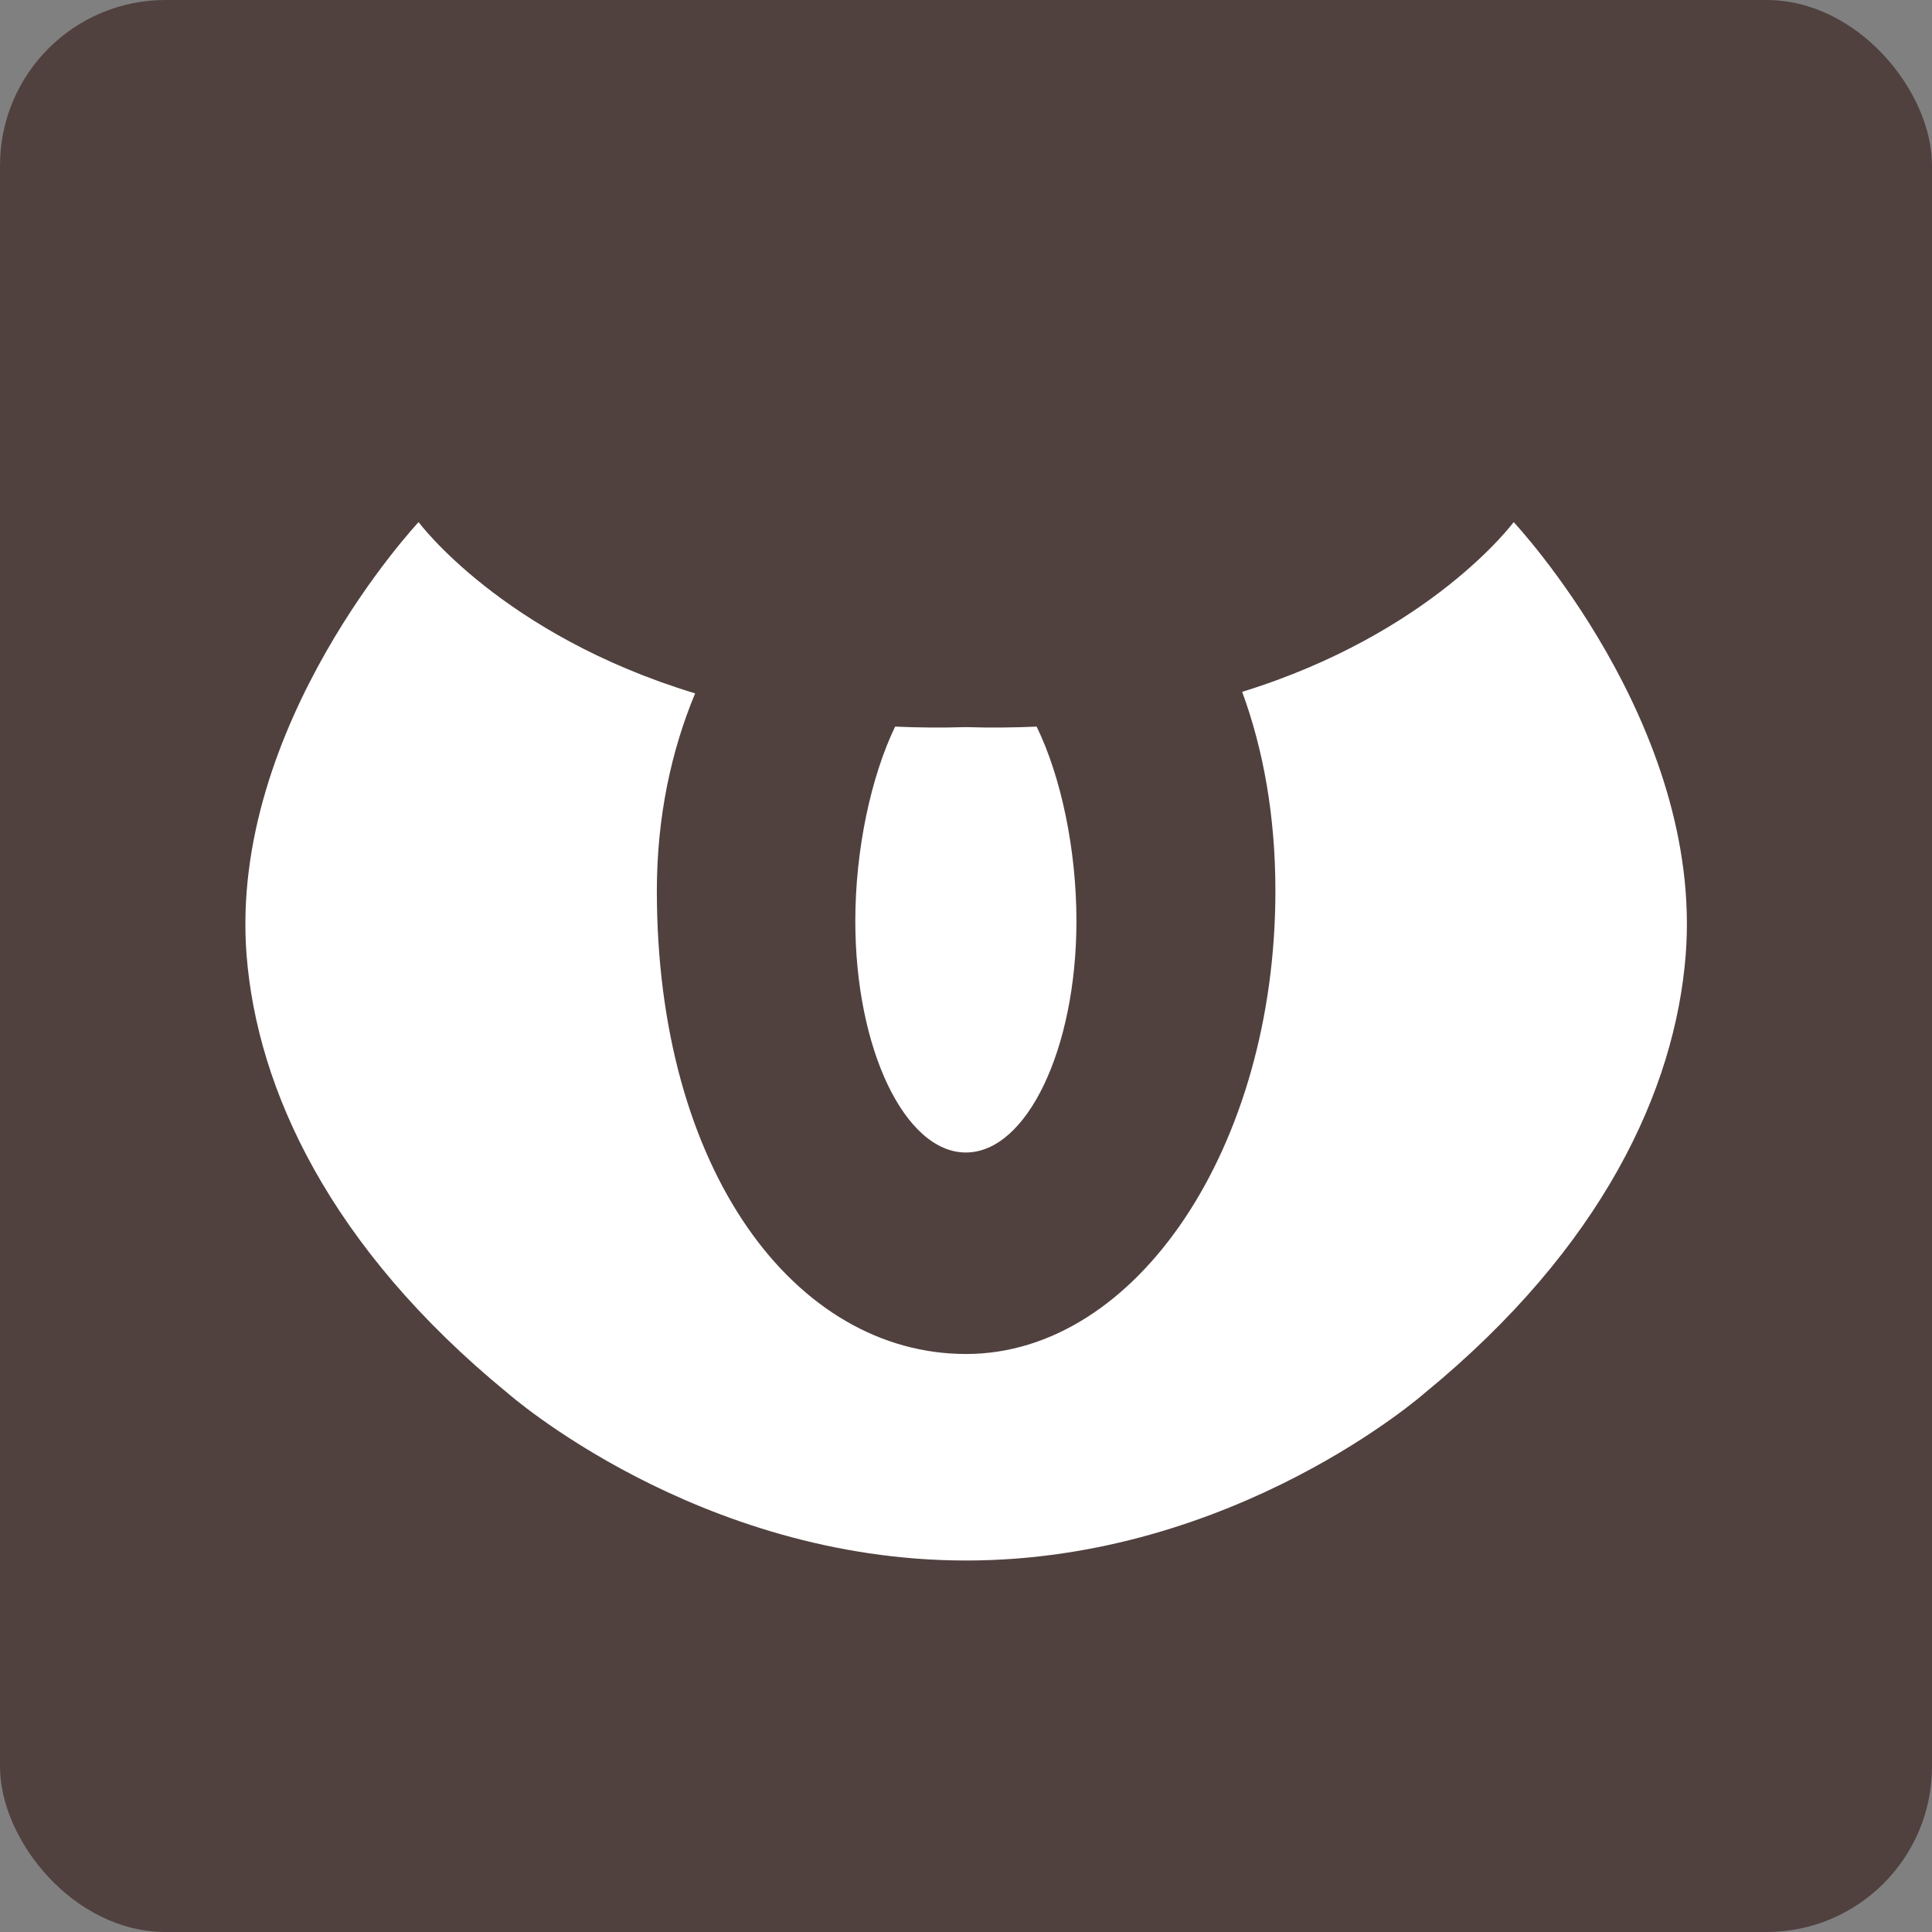<svg xmlns="http://www.w3.org/2000/svg" viewBox="0 0 76.71 76.71"><rect x="0" y="0" width="76.71" height="76.71" fill="#808080" stroke="none"/><g><rect width="76.71" height="76.71" rx="6.57" ry="6.57" fill="#50413f"/><path fill="#fff" d="M60.1 20.73s-3.25 4.41-10.78 6.74c.84 2.28 1.32 4.93 1.32 7.9 0 10.15-5.5 18.39-12.28 18.39s-12.28-7.27-12.28-18.39c0-2.95.58-5.58 1.52-7.84-7.67-2.32-10.98-6.8-10.98-6.8s-7.54 8.04-6.83 17.19c.42 5.33 3.3 11.6 10.35 17.38 0 0 7.54 6.66 18.22 6.66s18.22-6.66 18.22-6.66c7.05-5.78 9.93-12.04 10.35-17.38.72-9.15-6.83-17.19-6.83-17.19z"/><path fill="#fff" d="M35.54 28.85c-.96 2-1.58 4.89-1.58 7.72 0 5.08 1.97 9.19 4.39 9.19s4.39-4.12 4.39-9.19c0-2.84-.61-5.73-1.58-7.72-.9.04-1.84.05-2.81.02-.97.03-1.91.02-2.81-.02z"/></g></svg>

